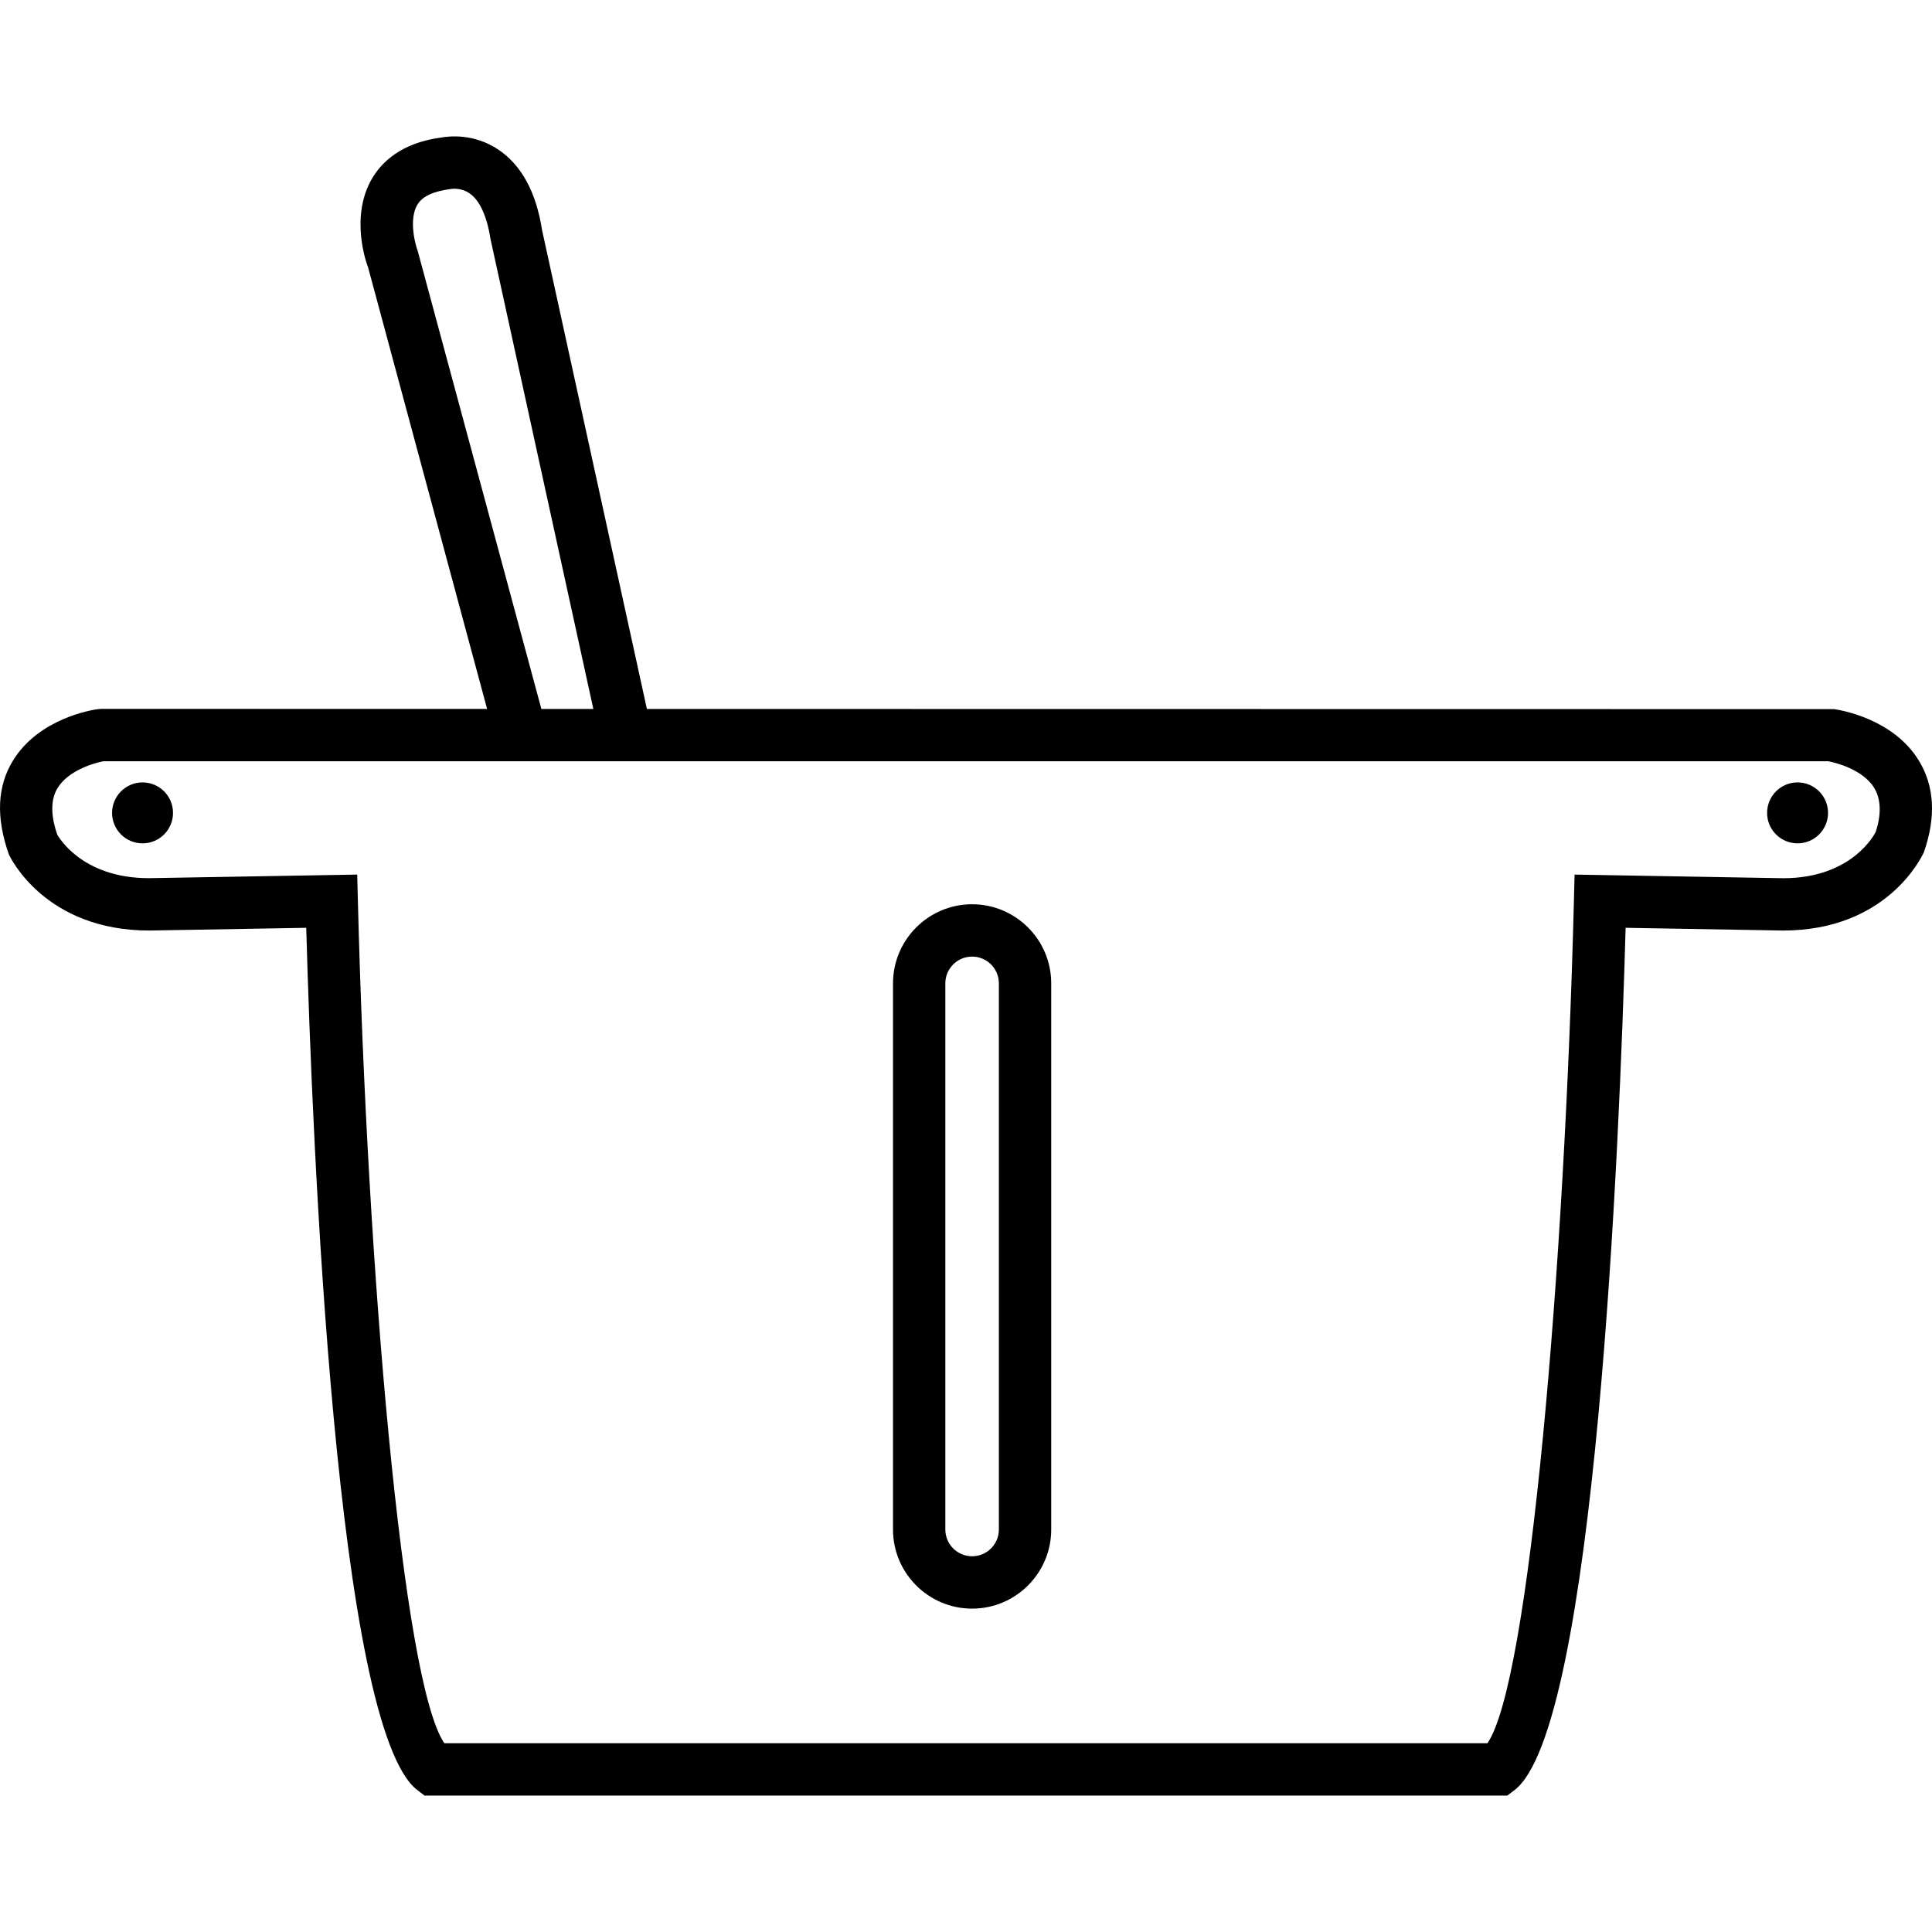 <?xml version="1.0" encoding="iso-8859-1"?>
<!-- Generator: Adobe Illustrator 18.1.1, SVG Export Plug-In . SVG Version: 6.00 Build 0)  -->
<svg width="60" height="60" version="1.1" id="Capa_1" xmlns="http://www.w3.org/2000/svg" xmlns:xlink="http://www.w3.org/1999/xlink" x="66px" y="66px"
	 viewBox="0 0 66.439 66.439" style="enable-background:new 0 0 66.439 66.439;" xml:space="preserve">
<g>
	<circle cx="4.902" cy="27.954" r="1.048"/>
	<circle cx="61.816" cy="27.954" r="1.048"/>
	<path d="M33.429,31.096c-1.5,0-2.72,1.221-2.72,2.721v18.781c0,1.5,1.22,2.721,2.72,2.721c1.501,0,2.721-1.221,2.721-2.721V33.816
		C36.15,32.316,34.929,31.096,33.429,31.096z M34.35,52.598c0,0.508-0.414,0.92-0.921,0.92c-0.507,0-0.92-0.412-0.92-0.92V33.816
		c0-0.508,0.413-0.92,0.92-0.92c0.508,0,0.921,0.412,0.921,0.92V52.598z"/>
	<path d="M65.986,26.154c-0.889-1.449-2.711-1.74-2.915-1.768L22.246,24.38L18.641,7.914c-0.202-1.305-0.708-2.236-1.505-2.77
		c-0.845-0.566-1.708-0.461-1.964-0.414c-1.379,0.182-2.048,0.855-2.367,1.391c-0.794,1.332-0.19,2.973-0.15,3.062l4.096,15.196
		L3.485,24.377l-0.123,0.01c-0.205,0.027-2.027,0.318-2.915,1.768c-0.537,0.877-0.596,1.936-0.143,3.225
		C0.352,29.486,1.55,32,5.135,32l5.396-0.094c0.21,7.482,1.033,27.564,3.83,29.66l0.24,0.182h37.232l0.24-0.182
		c2.797-2.096,3.62-22.178,3.83-29.66L61.314,32c3.568,0,4.767-2.514,4.849-2.701C66.583,28.09,66.524,27.033,65.986,26.154z
		 M14.363,8.623c-0.08-0.205-0.315-1.07-0.011-1.582c0.168-0.283,0.531-0.461,1.158-0.543c0.013,0,0.339-0.059,0.644,0.156
		c0.346,0.244,0.591,0.775,0.719,1.59l3.531,16.136l-1.787,0L14.363,8.623z M64.5,28.615c-0.032,0.064-0.808,1.584-3.171,1.586
		l-7.181-0.125l-0.023,0.893c-0.317,12.613-1.53,26.891-2.974,28.979H15.281c-1.443-2.088-2.657-16.365-2.974-28.979l-0.023-0.893
		l-7.165,0.123c-2.358,0-3.141-1.492-3.148-1.492c-0.233-0.672-0.231-1.213,0.008-1.605c0.357-0.592,1.218-0.857,1.579-0.924h59.313
		c0.222,0.043,1.183,0.268,1.581,0.918C64.693,27.49,64.697,28.033,64.5,28.615z"/>
</g>
<g>
</g>
<g>
</g>
<g>
</g>
<g>
</g>
<g>
</g>
<g>
</g>
<g>
</g>
<g>
</g>
<g>
</g>
<g>
</g>
<g>
</g>
<g>
</g>
<g>
</g>
<g>
</g>
<g>
</g>
</svg>
